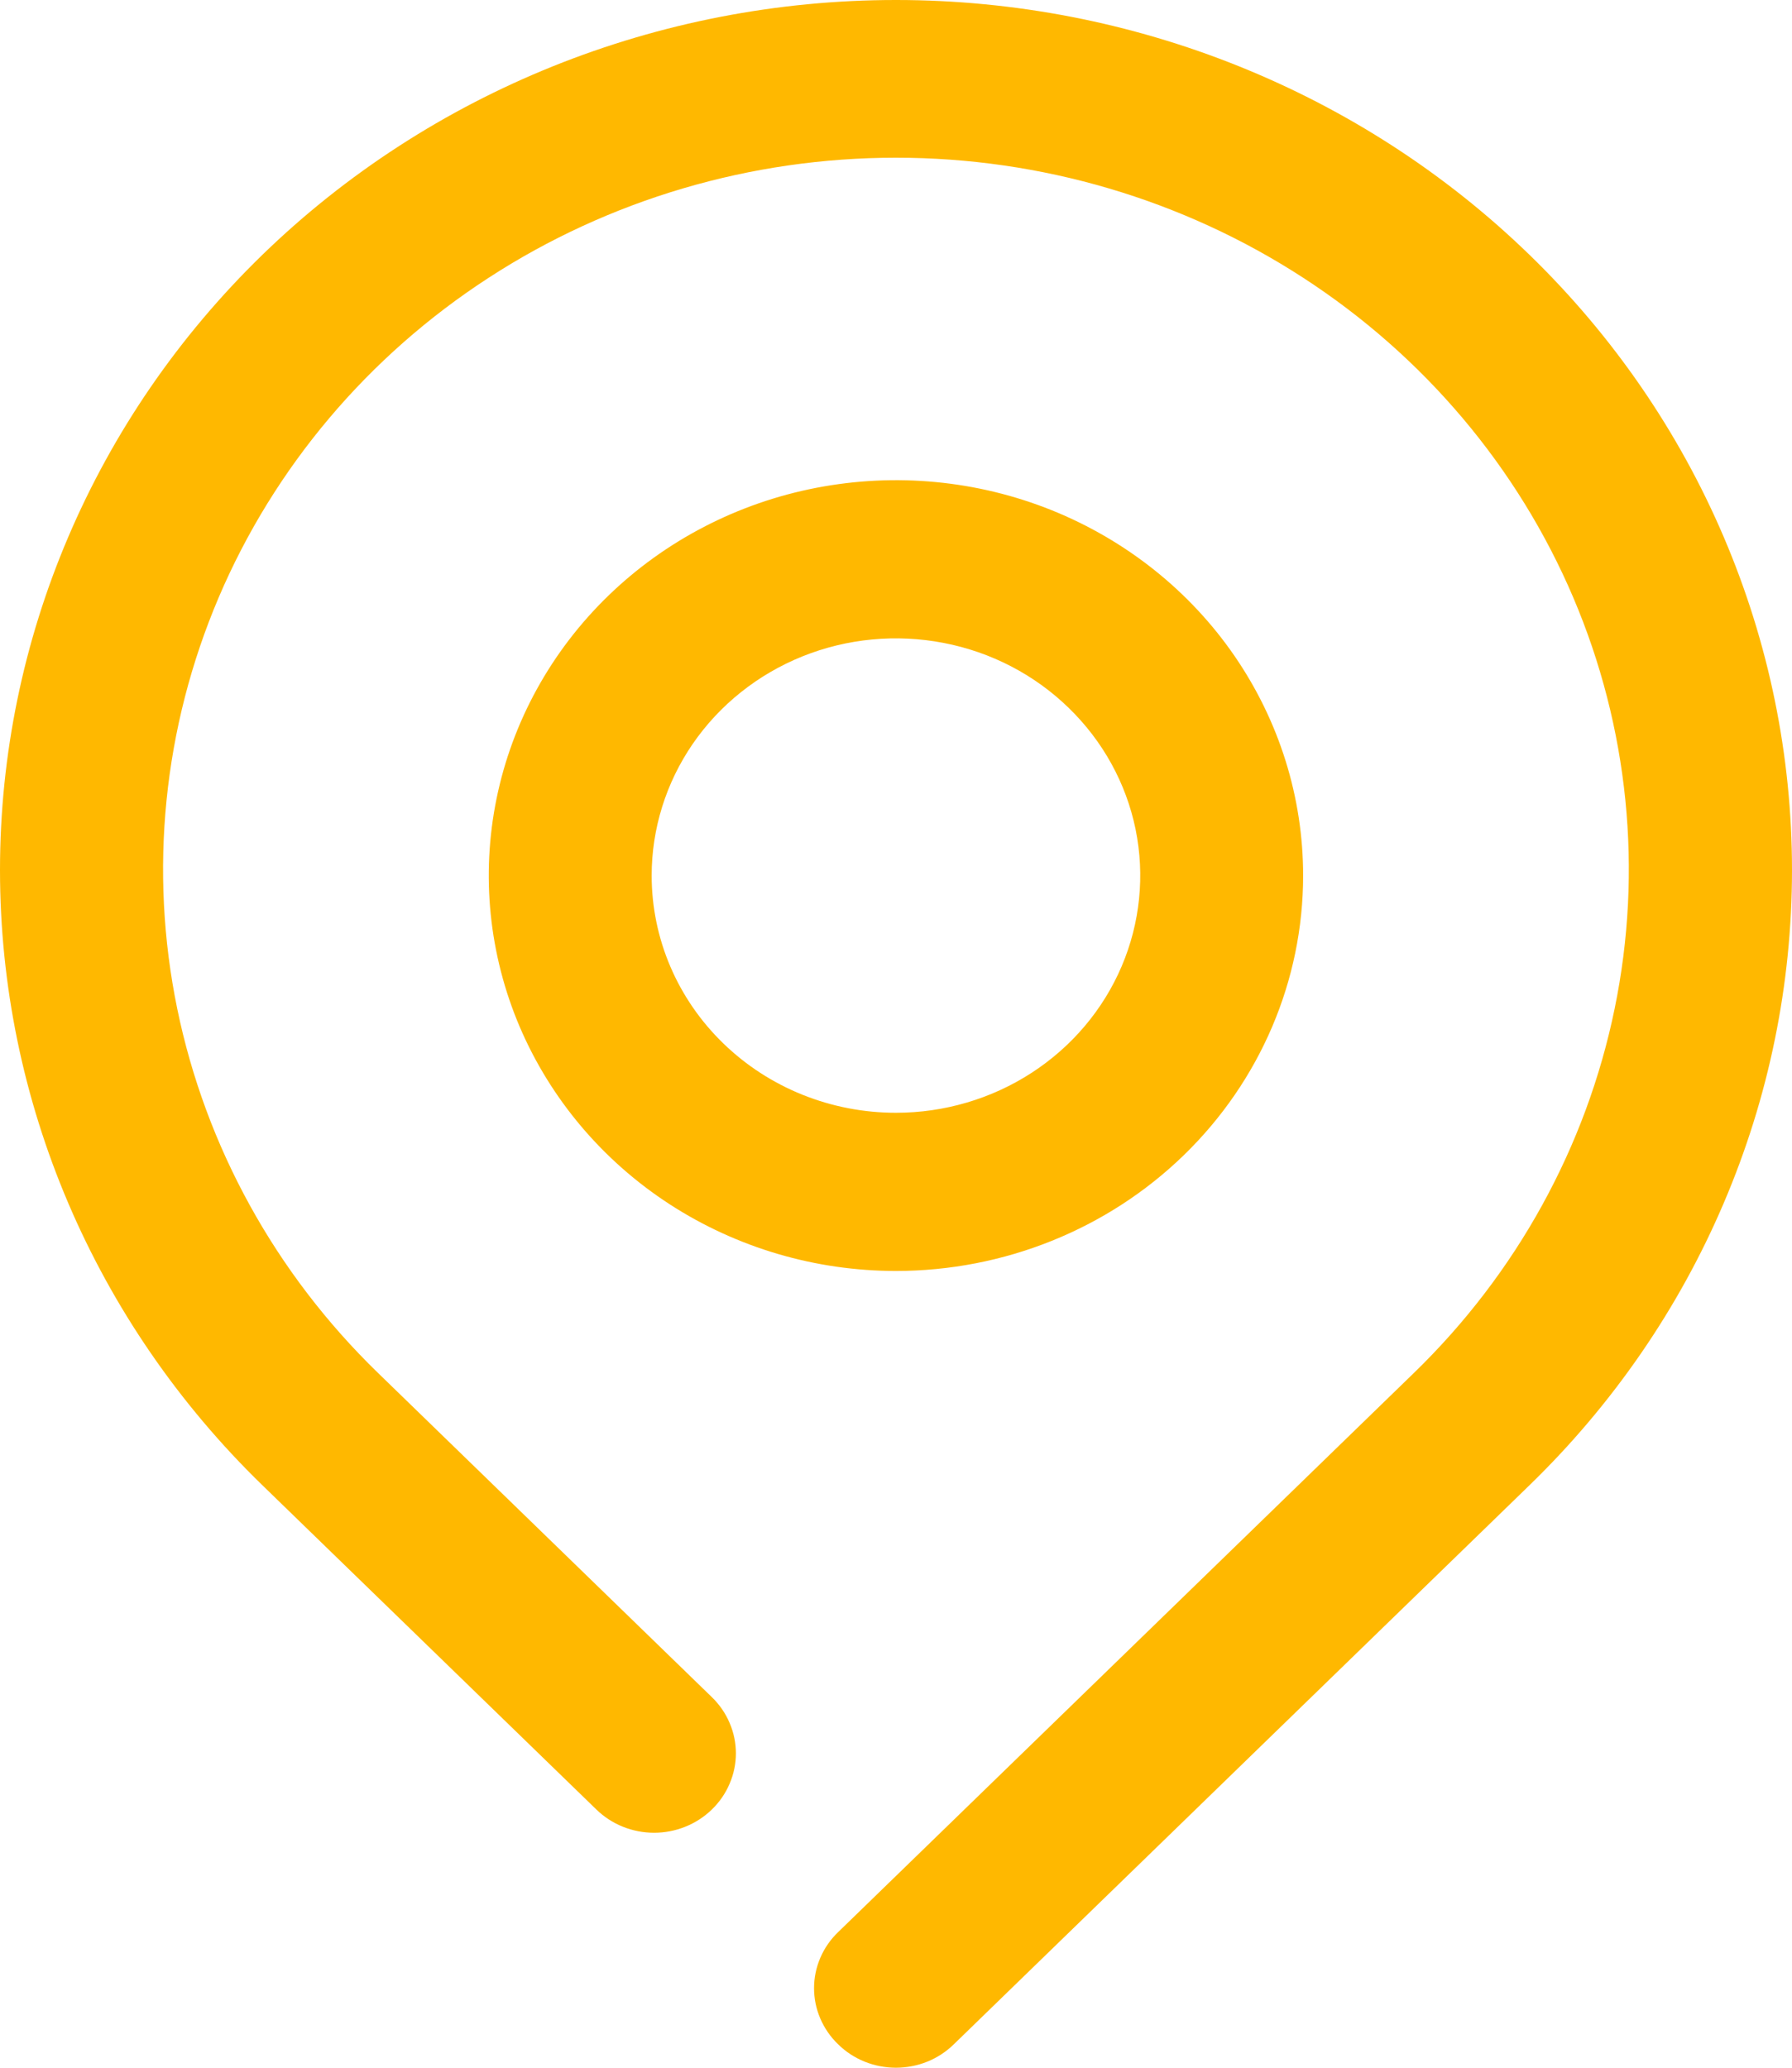 <svg width="26" height="30" viewBox="0 0 26 30" fill="none" xmlns="http://www.w3.org/2000/svg">
<path d="M22.191 3.697C19.753 1.33 16.447 -2.49437e-08 12.999 0C9.552 2.49437e-08 6.245 1.33 3.807 3.697C1.37 6.065 2.5687e-08 9.275 0 12.623C-2.5687e-08 15.971 1.37 19.182 3.807 21.549L8.652 26.253C8.762 26.36 8.892 26.445 9.036 26.503C9.18 26.561 9.335 26.591 9.49 26.591C9.646 26.591 9.8 26.561 9.944 26.503C10.088 26.445 10.219 26.36 10.329 26.253C10.439 26.146 10.527 26.019 10.586 25.879C10.646 25.74 10.677 25.59 10.677 25.439C10.677 25.287 10.646 25.137 10.586 24.998C10.527 24.858 10.439 24.731 10.329 24.624L5.485 19.92C3.997 18.477 2.983 16.637 2.571 14.633C2.16 12.63 2.37 10.553 3.174 8.666C3.979 6.778 5.341 5.165 7.09 4.03C8.839 2.894 10.896 2.288 12.999 2.288C15.103 2.288 17.159 2.894 18.908 4.03C20.657 5.165 22.02 6.778 22.825 8.666C23.629 10.553 23.839 12.63 23.427 14.633C23.016 16.637 22.002 18.477 20.514 19.92L12.161 28.032C12.05 28.138 11.962 28.265 11.902 28.405C11.842 28.545 11.811 28.695 11.811 28.846C11.811 28.997 11.842 29.148 11.902 29.287C11.962 29.427 12.05 29.554 12.161 29.661C12.27 29.768 12.401 29.854 12.545 29.912C12.689 29.97 12.843 30 12.999 30C13.155 30 13.31 29.97 13.454 29.912C13.598 29.854 13.728 29.768 13.838 29.661L22.191 21.549C23.399 20.377 24.357 18.986 25.01 17.454C25.664 15.923 26 14.281 26 12.623C26 10.965 25.664 9.324 25.01 7.792C24.357 6.261 23.399 4.869 22.191 3.697Z" fill="#FFB800"/>
<path d="M18.907 12.703C18.907 11.569 18.56 10.46 17.911 9.516C17.262 8.573 16.339 7.838 15.26 7.403C14.18 6.969 12.993 6.856 11.847 7.077C10.701 7.298 9.648 7.845 8.822 8.647C7.996 9.449 7.433 10.471 7.205 11.584C6.977 12.697 7.094 13.85 7.541 14.899C7.989 15.947 8.746 16.843 9.717 17.473C10.689 18.103 11.831 18.44 12.999 18.44C14.566 18.44 16.069 17.835 17.176 16.76C18.284 15.684 18.907 14.225 18.907 12.703ZM9.455 12.703C9.455 12.023 9.663 11.357 10.052 10.791C10.442 10.225 10.995 9.784 11.643 9.523C12.29 9.263 13.003 9.195 13.691 9.328C14.378 9.46 15.01 9.788 15.505 10.27C16.001 10.751 16.339 11.364 16.476 12.032C16.612 12.7 16.542 13.392 16.274 14.02C16.006 14.649 15.551 15.187 14.968 15.565C14.386 15.943 13.7 16.145 12.999 16.145C12.059 16.145 11.158 15.783 10.493 15.137C9.828 14.492 9.455 13.616 9.455 12.703Z" fill="#FFB800"/>
</svg>
